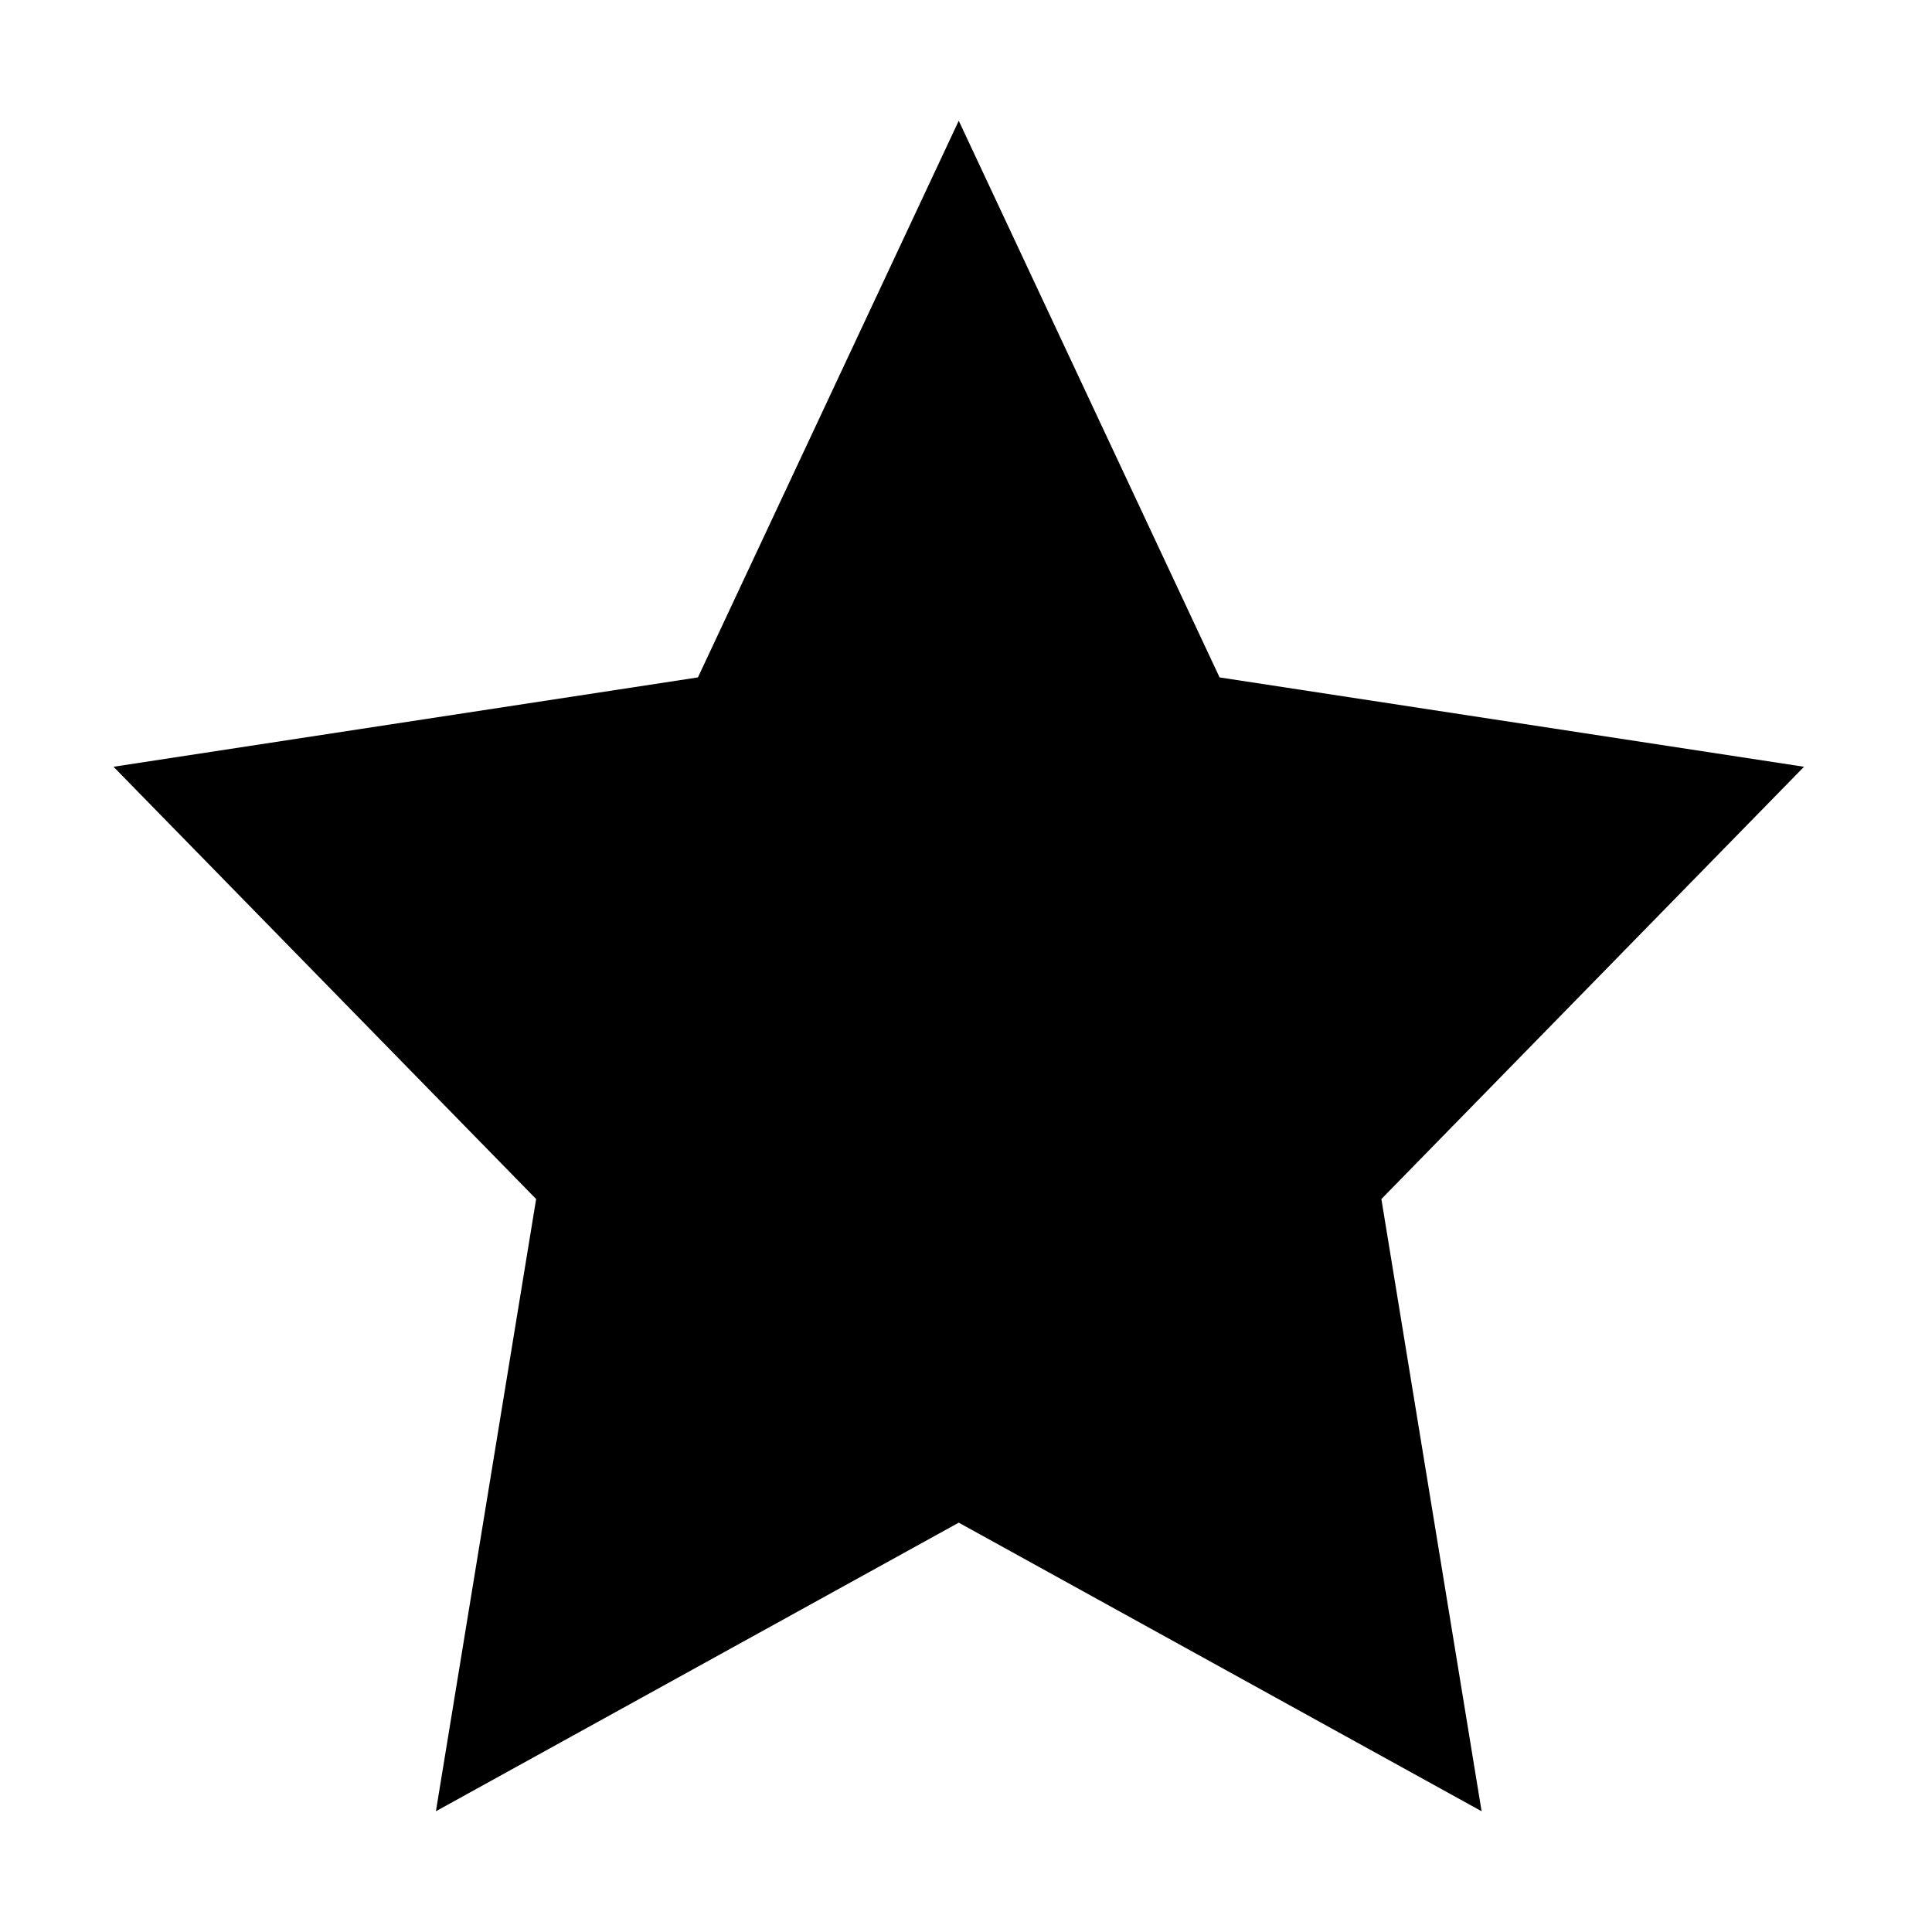 <svg
  width="48"
  height="48"
  viewBox="0 0 48 48"
  xmlns="http://www.w3.org/2000/svg"
>
<path
    d="M23.82 3L30.3 16.83L44.82 19.05L34.32 29.79L36.81 45L23.82 37.83L10.83 45L13.32 29.79L2.82 19.05L17.34 16.83L23.82 3Z"
    fill-rule="evenodd"
  />
</svg>
